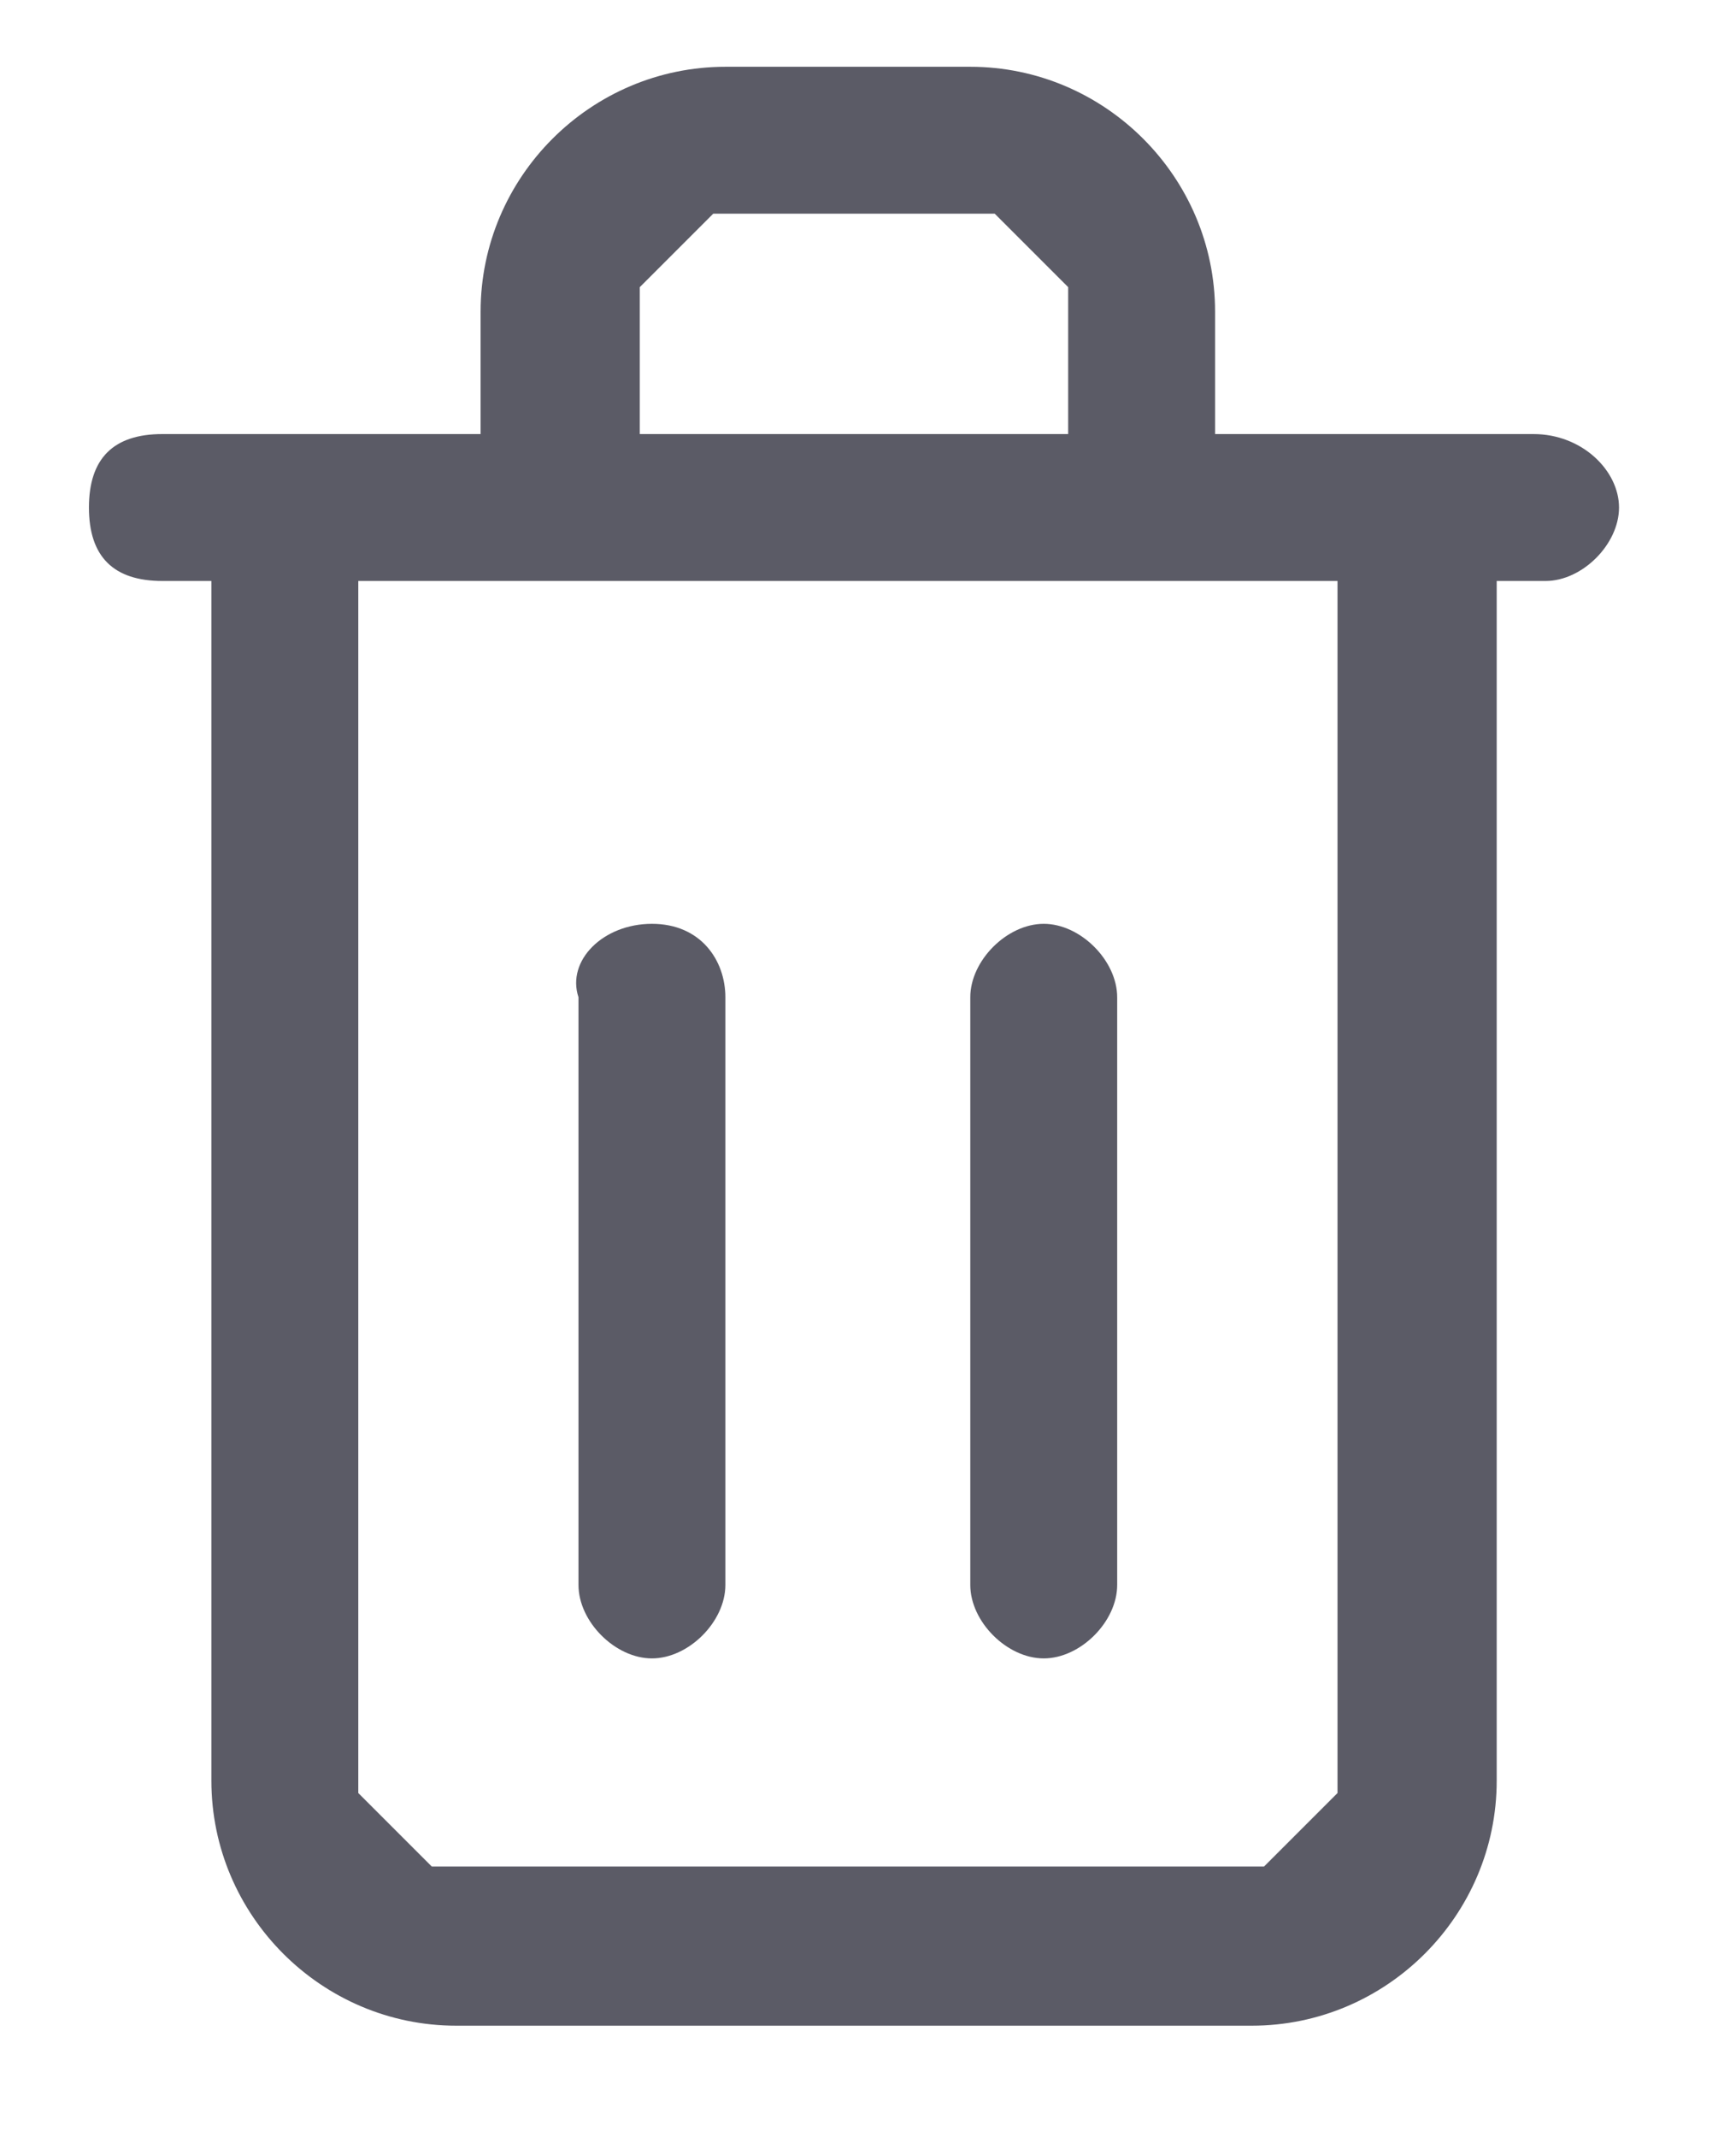 <svg width="13" height="16" viewBox="0 0 13 16" fill="none" xmlns="http://www.w3.org/2000/svg">
<path fill-rule="evenodd" clip-rule="evenodd" d="M9.099 3.25H11.483C11.849 3.25 12.124 3.525 12.124 3.8C12.124 4.075 11.849 4.35 11.574 4.35H11.208V13.333C11.208 14.342 10.383 15.167 9.374 15.167H3.416C2.408 15.167 1.583 14.342 1.583 13.333V4.35H1.216C0.849 4.35 0.666 4.167 0.666 3.8C0.666 3.433 0.849 3.25 1.216 3.25H3.599V2.333C3.599 1.325 4.424 0.5 5.433 0.5H7.266C8.274 0.5 9.099 1.325 9.099 2.333V3.25ZM5.341 1.6L4.791 2.15V3.25H7.999V2.15L7.449 1.6H5.341ZM9.466 13.975L10.016 13.425V4.35H2.683V13.425L3.233 13.975H9.466ZM5.432 11.867C5.432 12.142 5.157 12.417 4.882 12.417C4.607 12.417 4.332 12.142 4.332 11.867V7.467C4.241 7.192 4.516 6.917 4.882 6.917C5.249 6.917 5.432 7.192 5.432 7.467V11.867ZM8.366 11.867C8.366 12.142 8.091 12.417 7.816 12.417C7.541 12.417 7.266 12.142 7.266 11.867V7.467C7.266 7.192 7.541 6.917 7.816 6.917C8.091 6.917 8.366 7.192 8.366 7.467V11.867Z" fill="#5B5B66"/>
</svg>
